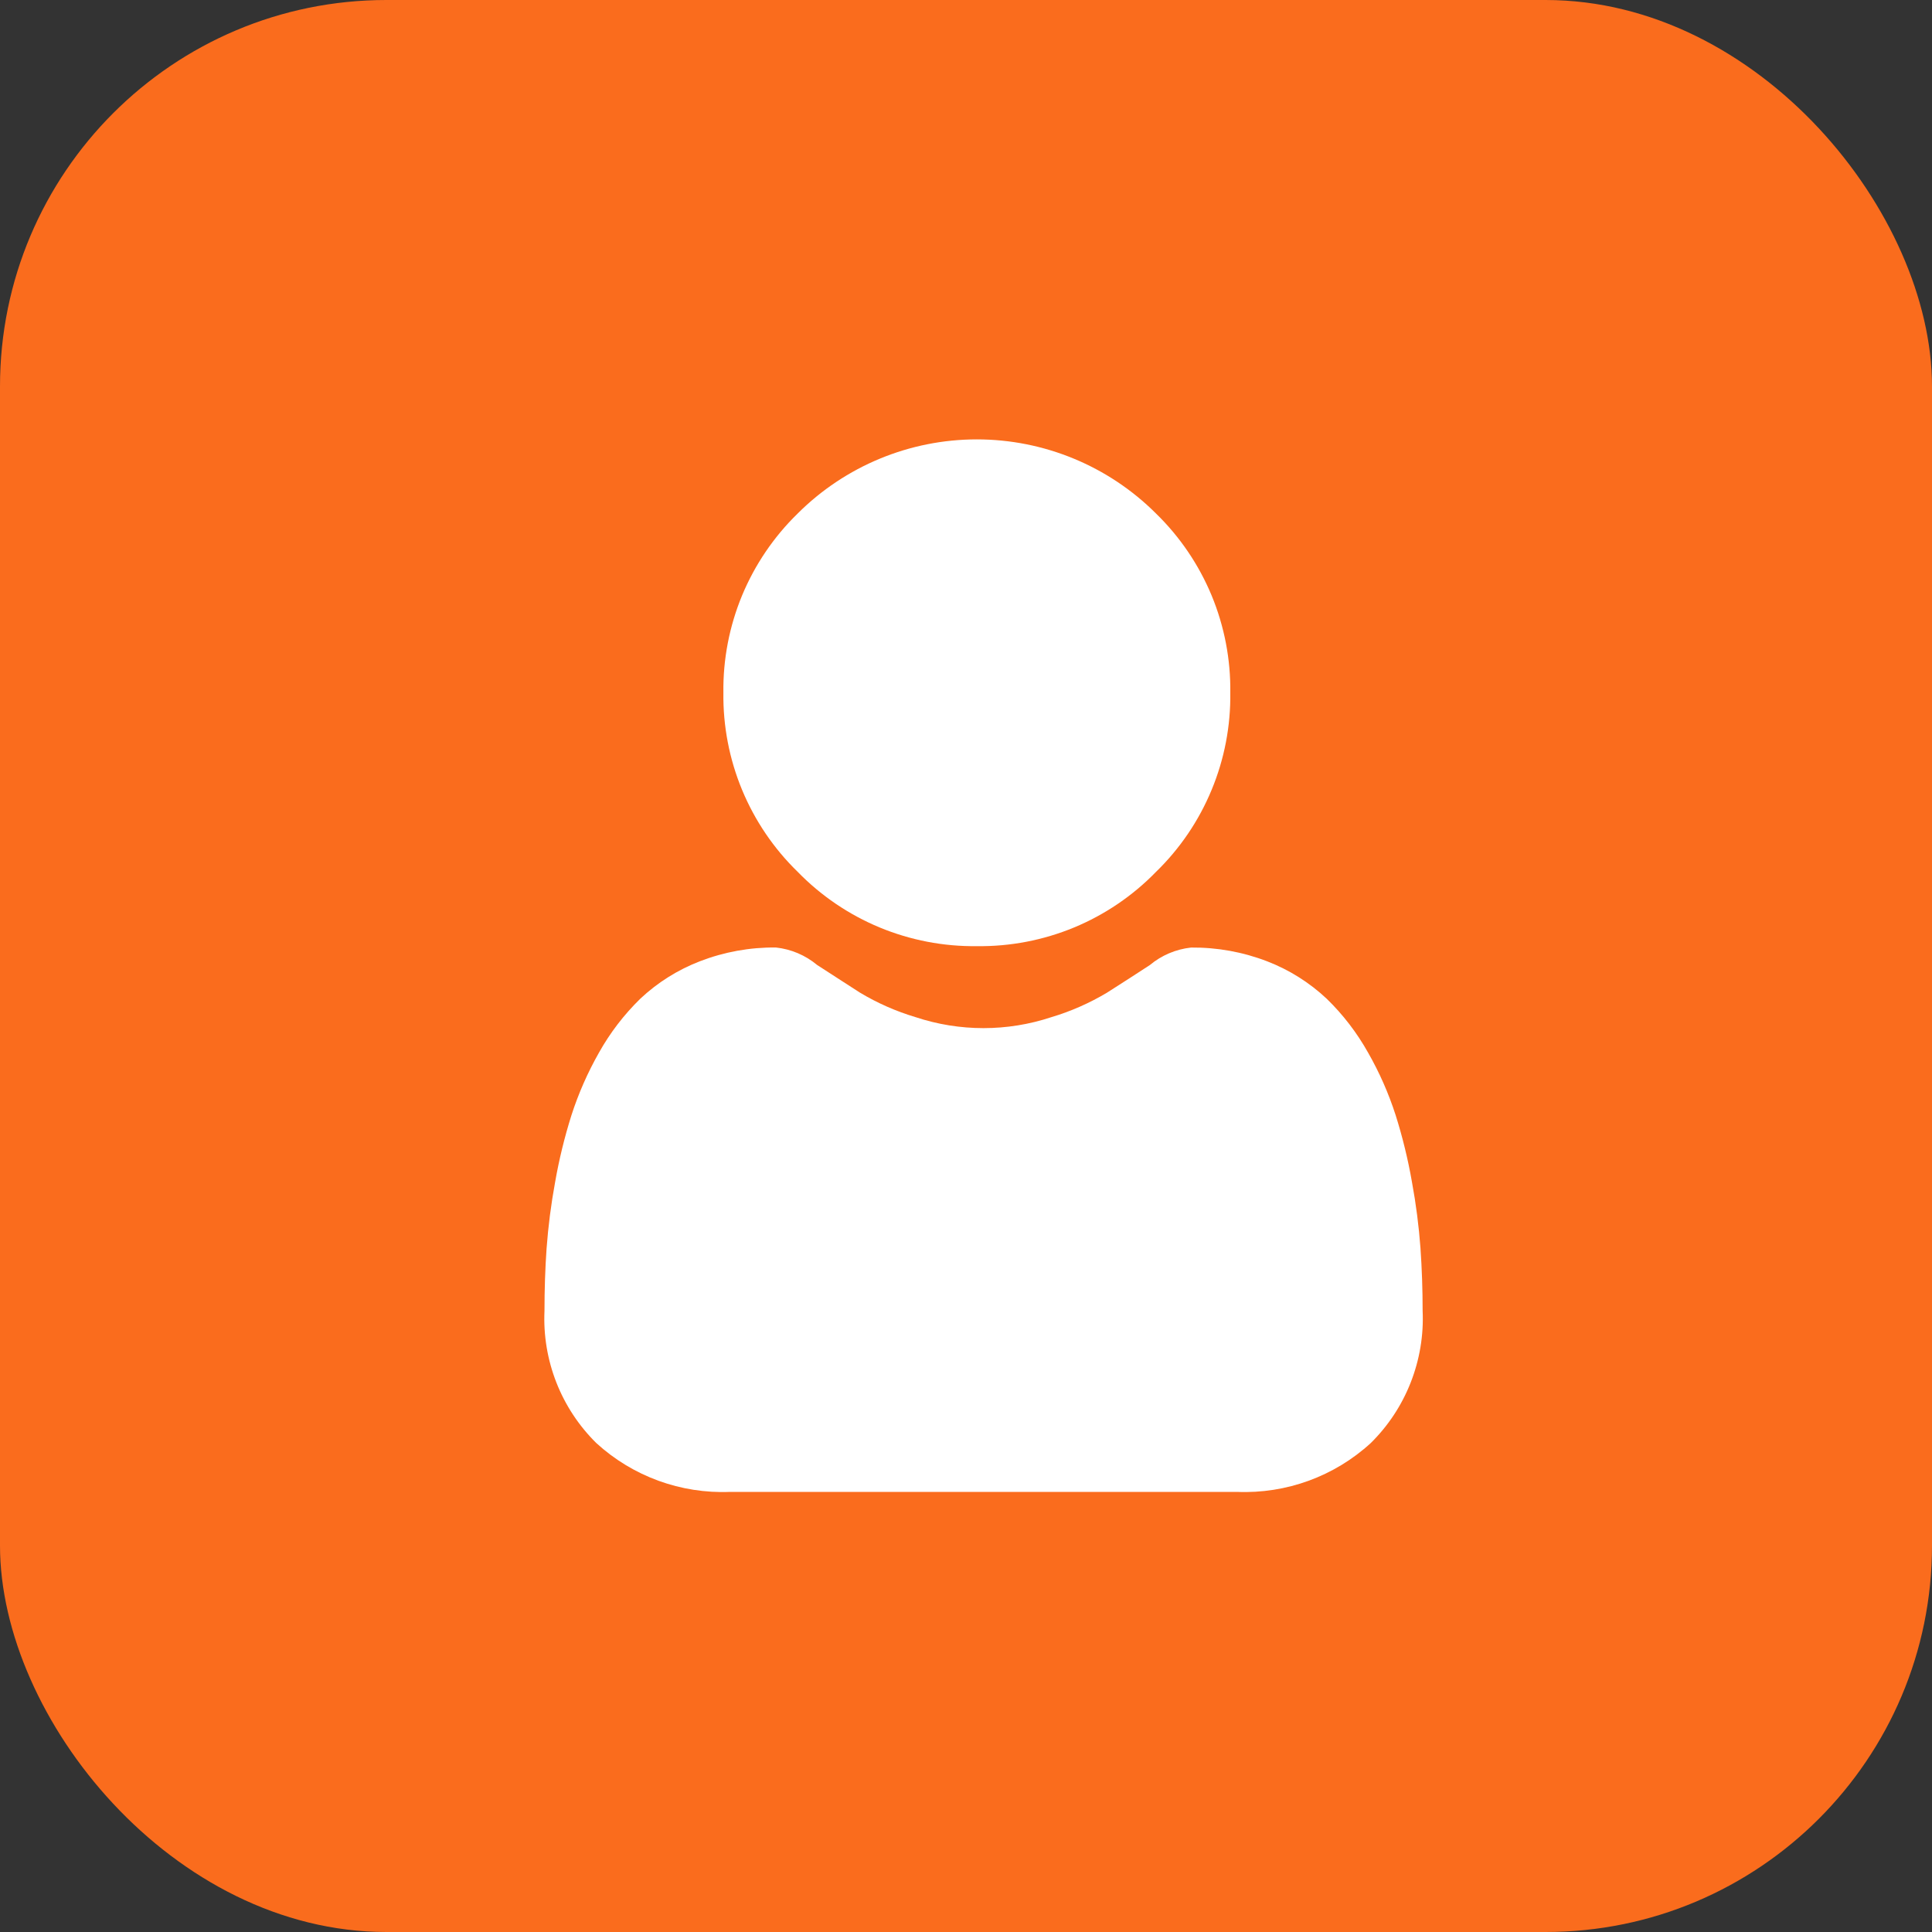 <svg width="40" height="40" viewBox="0 0 40 40" fill="none" xmlns="http://www.w3.org/2000/svg">
    <rect x="0" y="0" width="40" height="40" fill="#333333" stroke="none"/>
    <rect width="40" height="40" rx="8" fill="#FA6C1D" />
    <path fill-rule="evenodd" clip-rule="evenodd"
        d="M22.239 19.202C21.601 19.466 20.916 19.598 20.226 19.589C19.535 19.598 18.85 19.466 18.212 19.202C17.574 18.937 16.997 18.546 16.515 18.05C16.02 17.569 15.629 16.992 15.364 16.354C15.1 15.717 14.968 15.032 14.977 14.341C14.968 13.651 15.1 12.966 15.364 12.328C15.629 11.691 16.02 11.114 16.515 10.632C17.499 9.649 18.834 9.097 20.224 9.097C21.616 9.097 22.95 9.649 23.934 10.632C24.429 11.114 24.82 11.691 25.085 12.328C25.349 12.966 25.481 13.651 25.472 14.341C25.481 15.032 25.35 15.716 25.085 16.354C24.821 16.992 24.43 17.569 23.935 18.05C23.453 18.546 22.876 18.937 22.239 19.202ZM29.233 24.472C29.317 24.927 29.376 25.387 29.41 25.848V25.853C29.439 26.267 29.454 26.704 29.454 27.14C29.477 27.646 29.392 28.151 29.207 28.623C29.022 29.095 28.74 29.522 28.379 29.878C27.626 30.567 26.631 30.93 25.61 30.888H15.117C14.097 30.93 13.101 30.567 12.347 29.878C11.986 29.522 11.704 29.095 11.519 28.623C11.334 28.151 11.25 27.646 11.273 27.14C11.273 26.703 11.287 26.269 11.316 25.853C11.35 25.39 11.409 24.931 11.493 24.475C11.575 24.006 11.688 23.544 11.831 23.09C11.976 22.64 12.167 22.206 12.401 21.794C12.631 21.382 12.92 21.006 13.258 20.676C13.615 20.341 14.034 20.078 14.491 19.902C14.993 19.708 15.527 19.611 16.065 19.617C16.379 19.651 16.676 19.777 16.918 19.979C17.077 20.083 17.251 20.195 17.438 20.315C17.556 20.391 17.68 20.471 17.807 20.553C18.168 20.769 18.554 20.939 18.956 21.059C19.869 21.362 20.855 21.362 21.768 21.059C22.171 20.939 22.557 20.768 22.918 20.553C23.252 20.34 23.552 20.147 23.807 19.98C24.049 19.778 24.346 19.652 24.66 19.618C25.198 19.613 25.732 19.709 26.235 19.903C26.692 20.079 27.11 20.342 27.467 20.677C27.806 21.006 28.095 21.383 28.326 21.796C28.56 22.205 28.75 22.638 28.895 23.087C29.038 23.541 29.151 24.003 29.233 24.472Z"
        fill="white" />
</svg>
